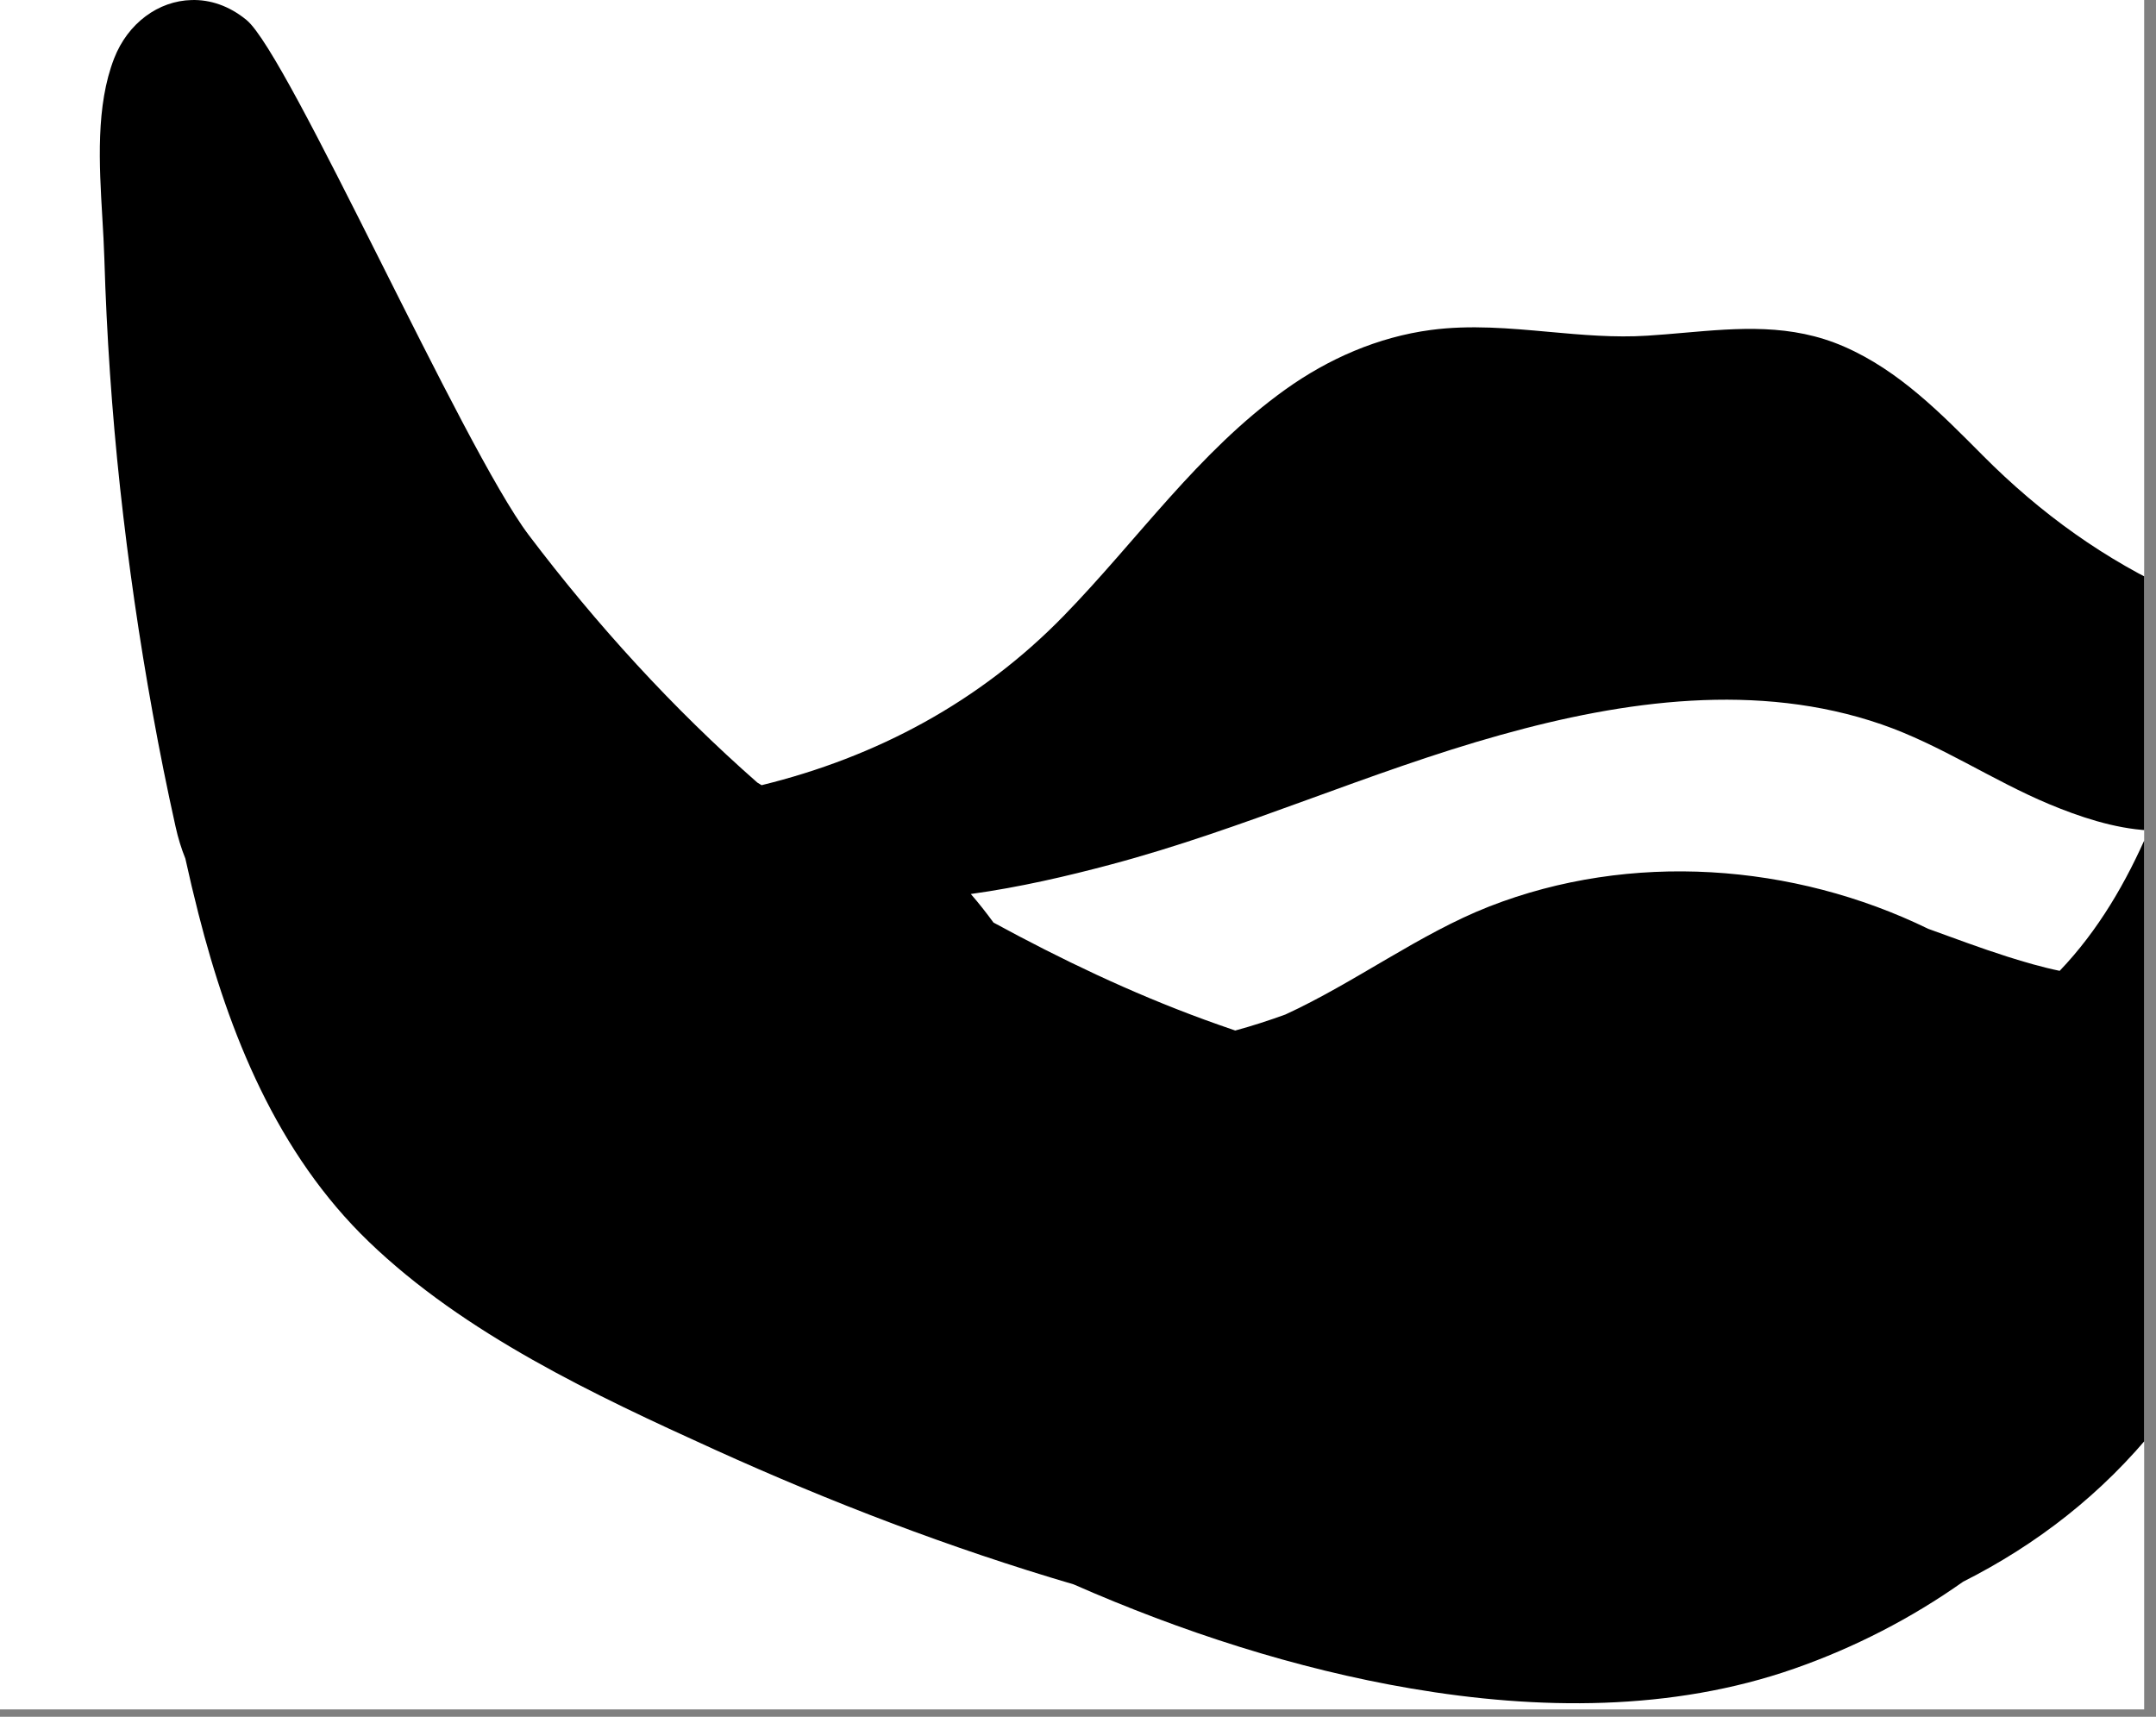 <?xml version="1.0" encoding="utf-8"?>
<svg width="108px" height="86px" viewBox="0 0 108 86" version="1.1" xmlns:xlink="http://www.w3.org/1999/xlink" xmlns="http://www.w3.org/2000/svg">
  <rect x="0" y="0" width="108" height="86" fill="#808080" stroke="none"/>
  <desc>Created with Lunacy</desc>
  <defs>
    <rect width="107.407" height="85.632" id="artboard_1" />
    <clipPath id="clip_1">
      <use xlink:href="#artboard_1" clip-rule="evenodd" />
    </clipPath>
  </defs>
  <g id="facial-hair/Full-2" clip-path="url(#clip_1)">
    <use xlink:href="#artboard_1" stroke="none" fill="#FFFFFF" />
    <path d="M106.13 30.538C106.923 29.619 109.367 28.078 109.959 27.6C111.129 26.658 113.35 27.16 113.234 28.917L112.492 40.086C112.416 41.238 111.442 48.643 111.183 50.575C110.172 58.123 107.86 65.443 103.016 71.475C100.312 74.84 97.009 77.383 93.338 79.234C90.748 81.065 87.894 82.536 84.876 83.59C78.734 85.734 72.048 85.667 65.688 84.584C59.911 83.601 54.157 81.732 48.783 79.368C42.595 77.551 36.565 75.231 30.811 72.621C24.77 69.881 18.264 66.817 13.476 62.204C8.877 57.777 6.468 51.772 4.941 45.774C4.707 44.858 4.489 43.935 4.285 43.008C4.086 42.516 3.921 41.987 3.791 41.395C3.372 39.515 2.993 37.628 2.651 35.736C1.972 31.994 1.428 28.227 1.017 24.448C0.603 20.624 0.342 16.785 0.227 12.943C0.208 12.289 0.167 11.602 0.126 10.898C-0.032 8.225 -0.205 5.299 0.718 2.924C1.405 1.159 2.939 0.039 4.6 0.002C5.517 -0.025 6.476 0.284 7.35 1.003C9.456 2.731 18.175 22.422 21.482 26.797C24.869 31.276 28.698 35.479 32.936 39.202C33.009 39.243 33.082 39.288 33.151 39.333C38.901 37.925 44.072 35.17 48.276 30.859C51.982 27.058 55.005 22.649 59.389 19.511C61.537 17.973 64.023 16.882 66.678 16.529C68.655 16.267 70.621 16.445 72.588 16.624C74.23 16.773 75.873 16.922 77.526 16.815C78.142 16.776 78.751 16.723 79.354 16.67C82.095 16.43 84.722 16.201 87.384 17.366C90.142 18.569 92.256 20.739 94.32 22.813C97.224 25.737 100.478 28.069 104.133 29.719C104.657 29.708 105.17 29.89 105.519 30.306C105.721 30.385 105.925 30.463 106.13 30.538ZM91.592 46.529C92.913 47.006 94.228 47.501 95.567 47.926C96.418 48.194 97.293 48.451 98.175 48.633C100.105 46.615 101.516 44.192 102.633 41.597C100.903 41.507 99.127 40.9 97.646 40.282C94.784 39.084 92.195 37.304 89.253 36.287C83.054 34.147 76.356 35.089 70.184 36.812C63.556 38.659 57.288 41.541 50.636 43.309C48.47 43.887 46.075 44.447 43.63 44.784C44.032 45.244 44.406 45.723 44.767 46.215C48.146 48.052 51.627 49.722 55.327 51.076C55.841 51.262 56.359 51.448 56.877 51.623C57.722 51.394 58.557 51.122 59.386 50.822C62.875 49.219 66.117 46.773 69.594 45.412C76.678 42.639 84.837 43.236 91.592 46.529Z" transform="translate(5 0)" id="💈-Hair" fill="#000000" fill-rule="evenodd" stroke="none" />
  </g>
</svg>
